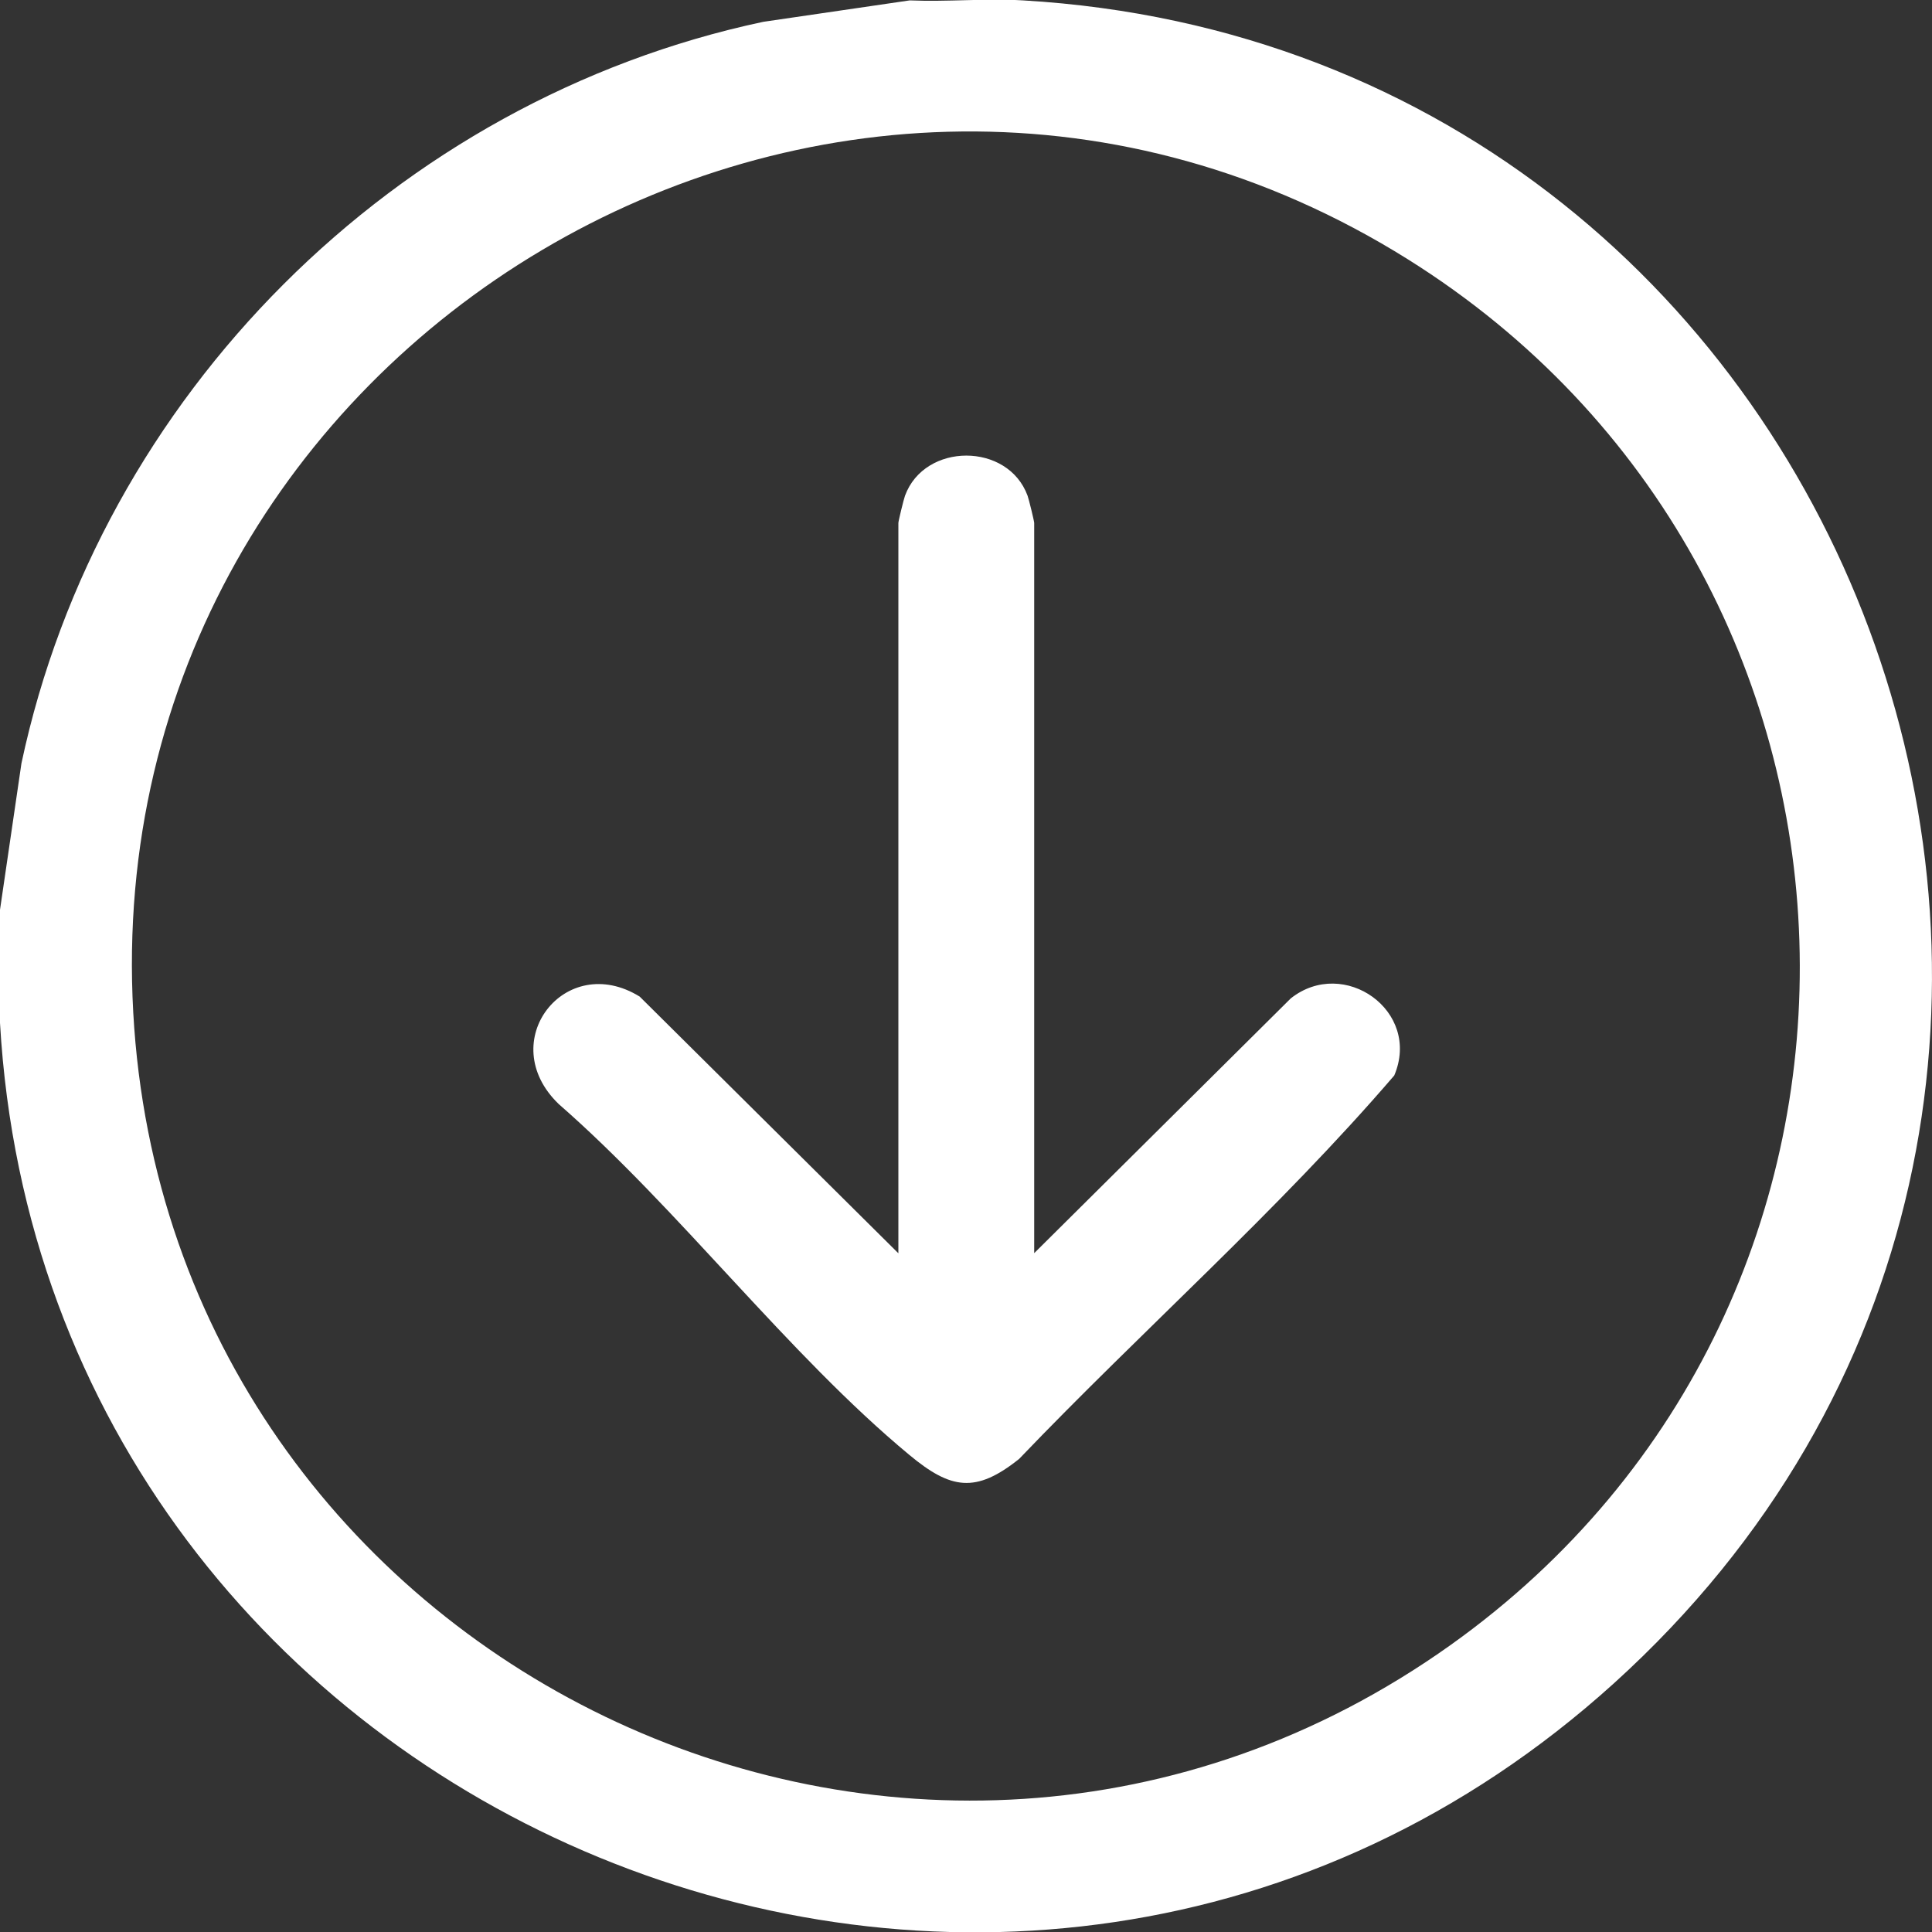 <?xml version="1.0" encoding="UTF-8"?><svg id="a" xmlns="http://www.w3.org/2000/svg" viewBox="0 0 300 300"><rect x="0" y="0" width="300" height="300" fill="#333333" stroke="none"/><g id="b"><path d="M0,141.27l3.33-22.74C15.46,61.45,61.43,15.52,118.51,3.39L141.26.06c5.81.25,11.79-.34,17.58,0,131.74,7.7,190.44,172.09,91.75,261.34C157.31,345.76,7.13,283.23,0,158.84v-17.58ZM20.69,157.21c5.61,101.28,121.42,157.49,204.58,98.21,75.16-53.58,71.43-166.28-6.68-215.17C129.7-15.39,14.92,53.15,20.69,157.21Z" fill="#fff"/><path d="M139.5,194.59v-113.38c0-.3.83-3.7,1.03-4.24,3.05-8.29,15.98-8.31,19.03,0,.2.54,1.03,3.94,1.03,4.24v113.38l39.84-39.56c8.25-6.54,20.31,1.95,16.07,11.97-18.03,20.98-39.07,39.51-58.25,59.54-6.74,5.39-10.61,4.72-17.01-.59-18.86-15.63-35.79-38.19-54.49-54.52-10.04-9.68,1-23.83,12.58-16.68l40.15,39.84Z" fill="#fff"/></g></svg>